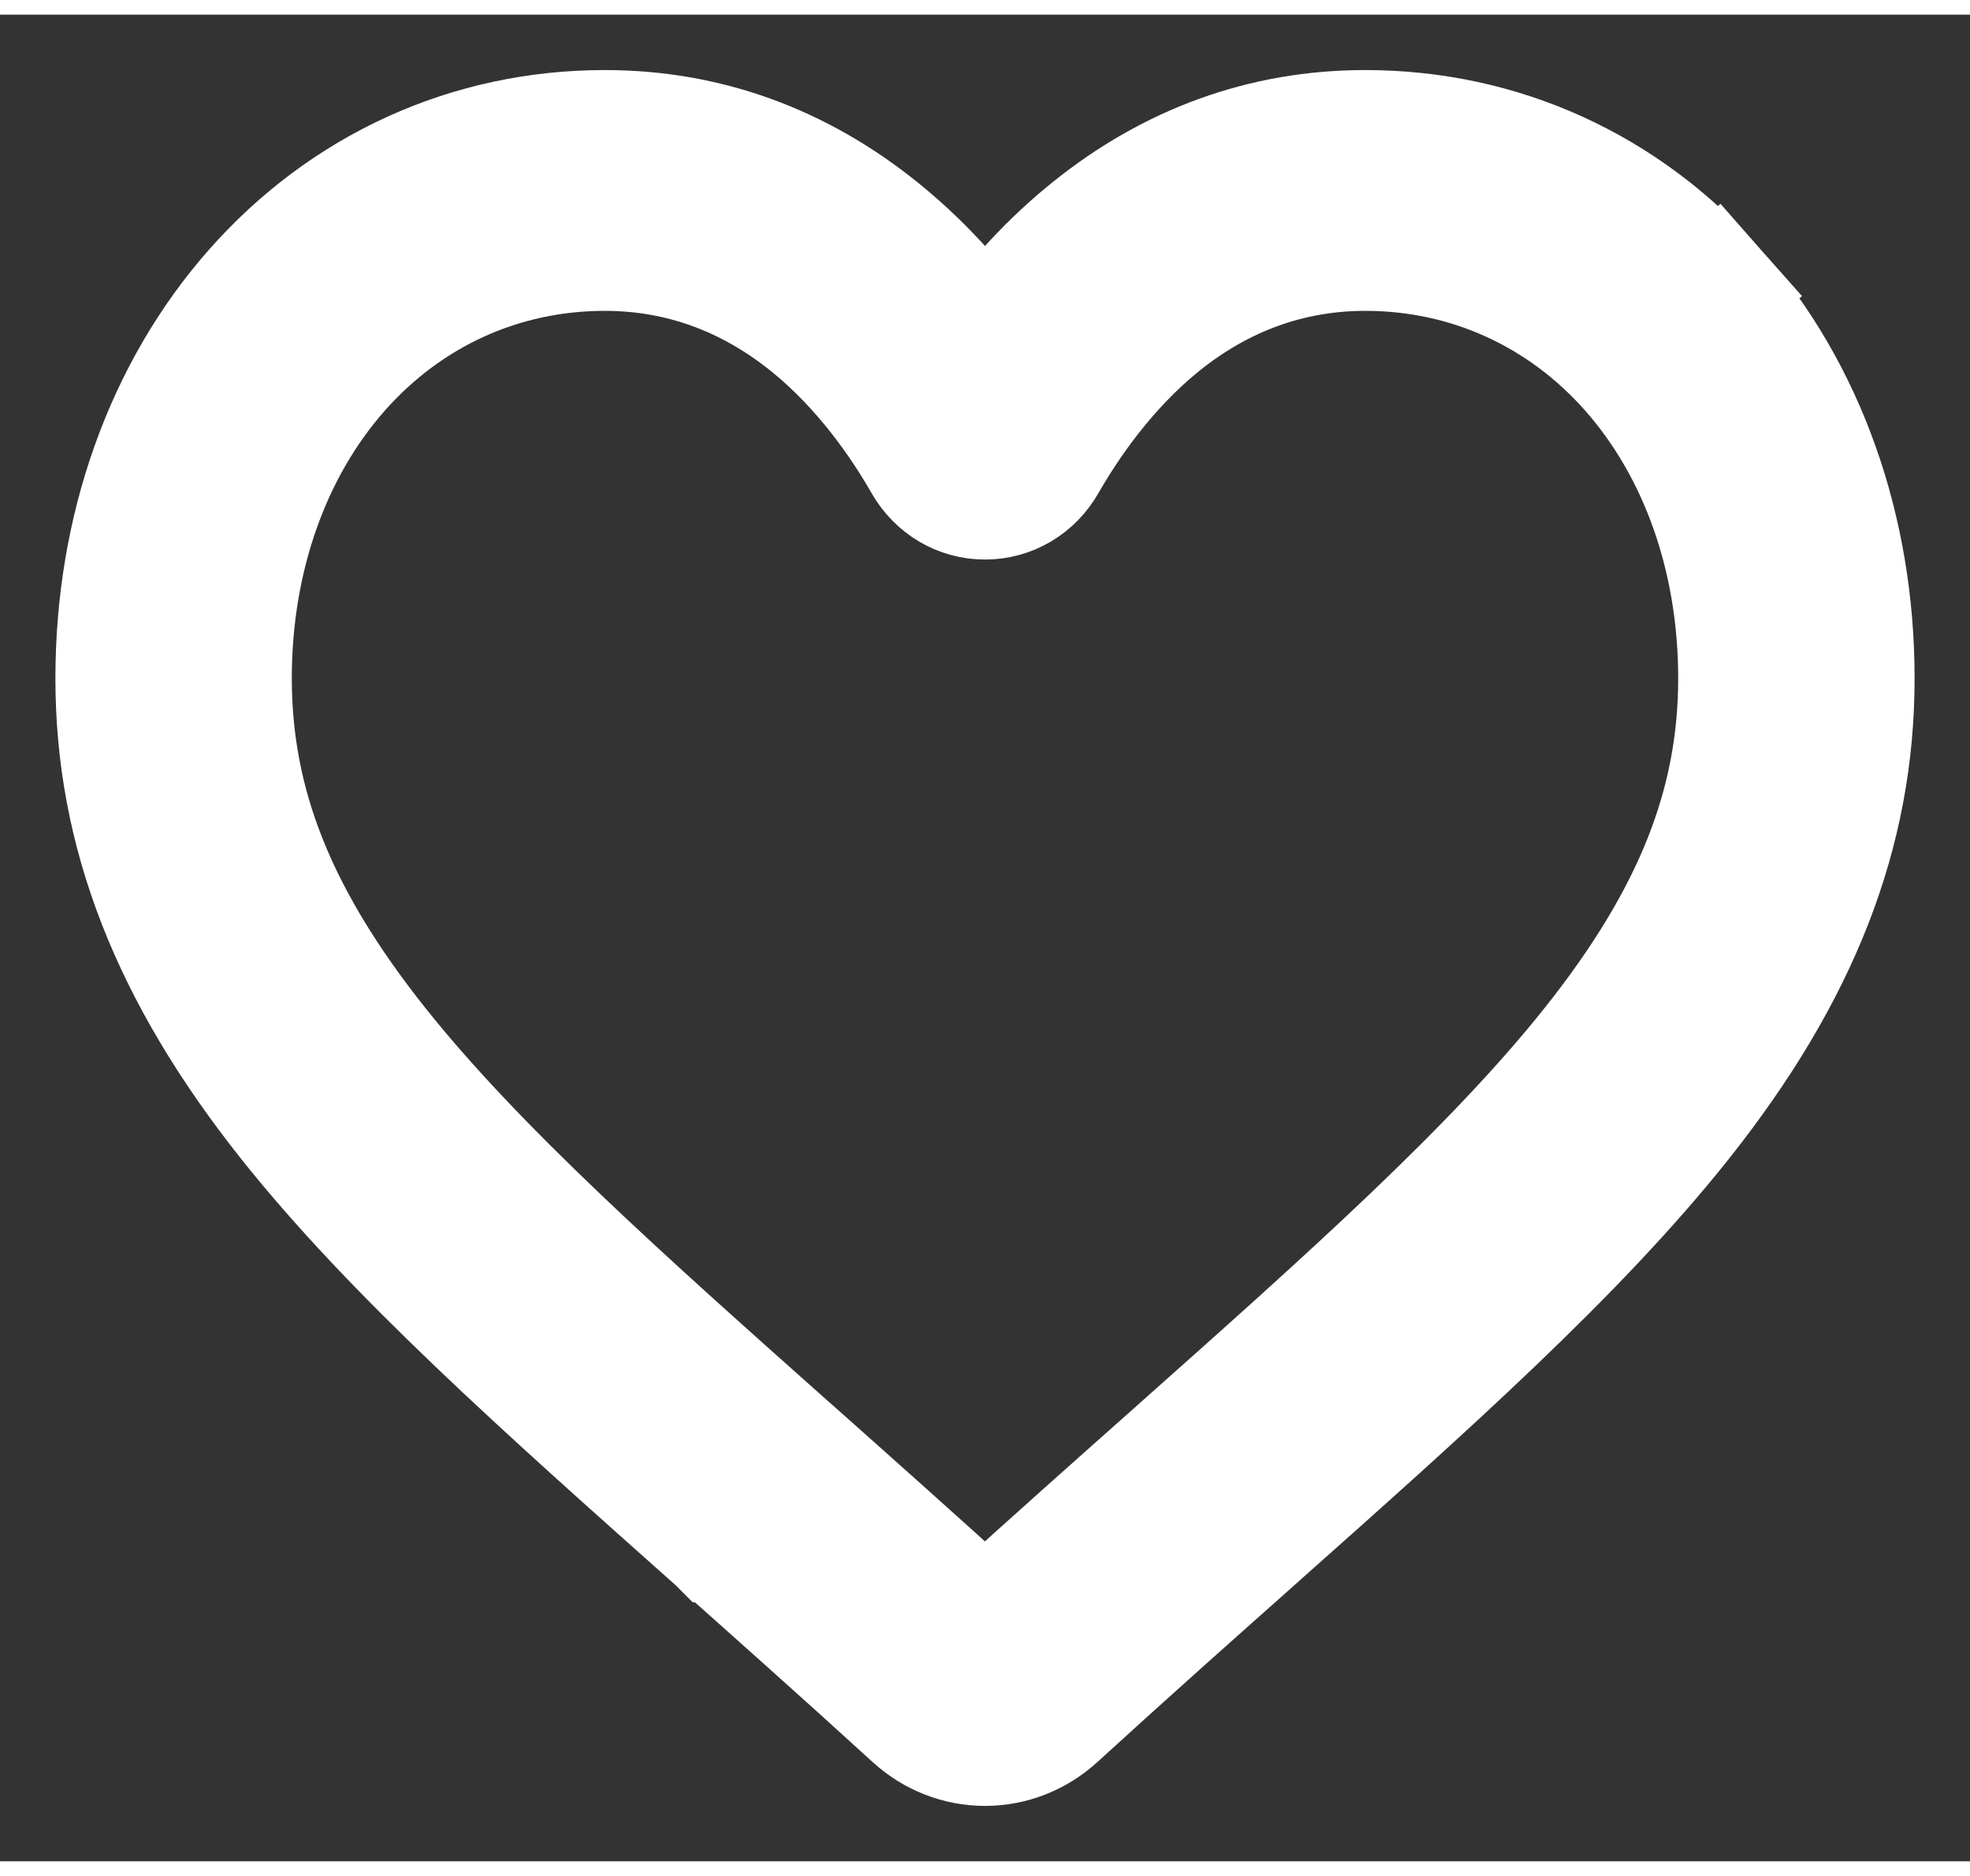 <svg xmlns="http://www.w3.org/2000/svg" width="21" height="20" viewBox="0 0 16 15" fill="none">
                                    <rect x="0" y="0" width="16" height="15" fill="#333333" stroke="none"/>
                                    <path d="M5.833 12.396L5.834 12.396C6.315 12.824 6.86 13.309 7.425 13.825C7.584 13.97 7.788 14.05 8 14.05C8.212 14.05 8.416 13.97 8.575 13.825C9.141 13.308 9.687 12.822 10.169 12.394L10.169 12.394L10.172 12.391C11.58 11.139 12.801 10.053 13.651 8.982C14.603 7.783 15.05 6.641 15.05 5.391C15.05 4.18 14.652 3.06 13.927 2.239L13.889 2.272L13.927 2.239C13.193 1.408 12.185 0.95 11.089 0.95C10.269 0.95 9.518 1.221 8.858 1.754C8.542 2.009 8.255 2.317 8 2.675C7.745 2.317 7.458 2.009 7.142 1.754L7.142 1.754C6.482 1.221 5.731 0.95 4.911 0.95C3.815 0.95 2.807 1.408 2.073 2.239L2.073 2.239C1.348 3.06 0.95 4.18 0.95 5.391C0.95 6.641 1.397 7.783 2.349 8.982C3.2 10.053 4.421 11.139 5.829 12.392L5.831 12.393L5.831 12.394L5.833 12.396ZM6.432 11.67L6.432 11.67L6.429 11.668C6.429 11.668 6.429 11.668 6.429 11.668C5.047 10.438 3.858 9.38 3.059 8.374C2.234 7.335 1.87 6.417 1.87 5.391C1.87 4.417 2.184 3.527 2.751 2.885C3.309 2.254 4.076 1.906 4.911 1.906C5.521 1.906 6.082 2.108 6.578 2.508C7.021 2.866 7.33 3.319 7.512 3.637L7.512 3.637C7.615 3.817 7.797 3.926 8 3.926C8.203 3.926 8.385 3.817 8.488 3.637C8.67 3.319 8.98 2.866 9.422 2.508C9.918 2.108 10.479 1.906 11.089 1.906C11.924 1.906 12.691 2.254 13.249 2.885C13.816 3.527 14.13 4.417 14.13 5.391C14.13 6.417 13.766 7.335 12.941 8.374C12.142 9.38 10.954 10.438 9.572 11.667L9.571 11.668C9.571 11.668 9.571 11.668 9.571 11.668C9.097 12.089 8.56 12.566 7.999 13.076C7.441 12.567 6.905 12.091 6.432 11.67Z" fill="white" stroke="white" strokeWidth="0.1"></path>
                                </svg>